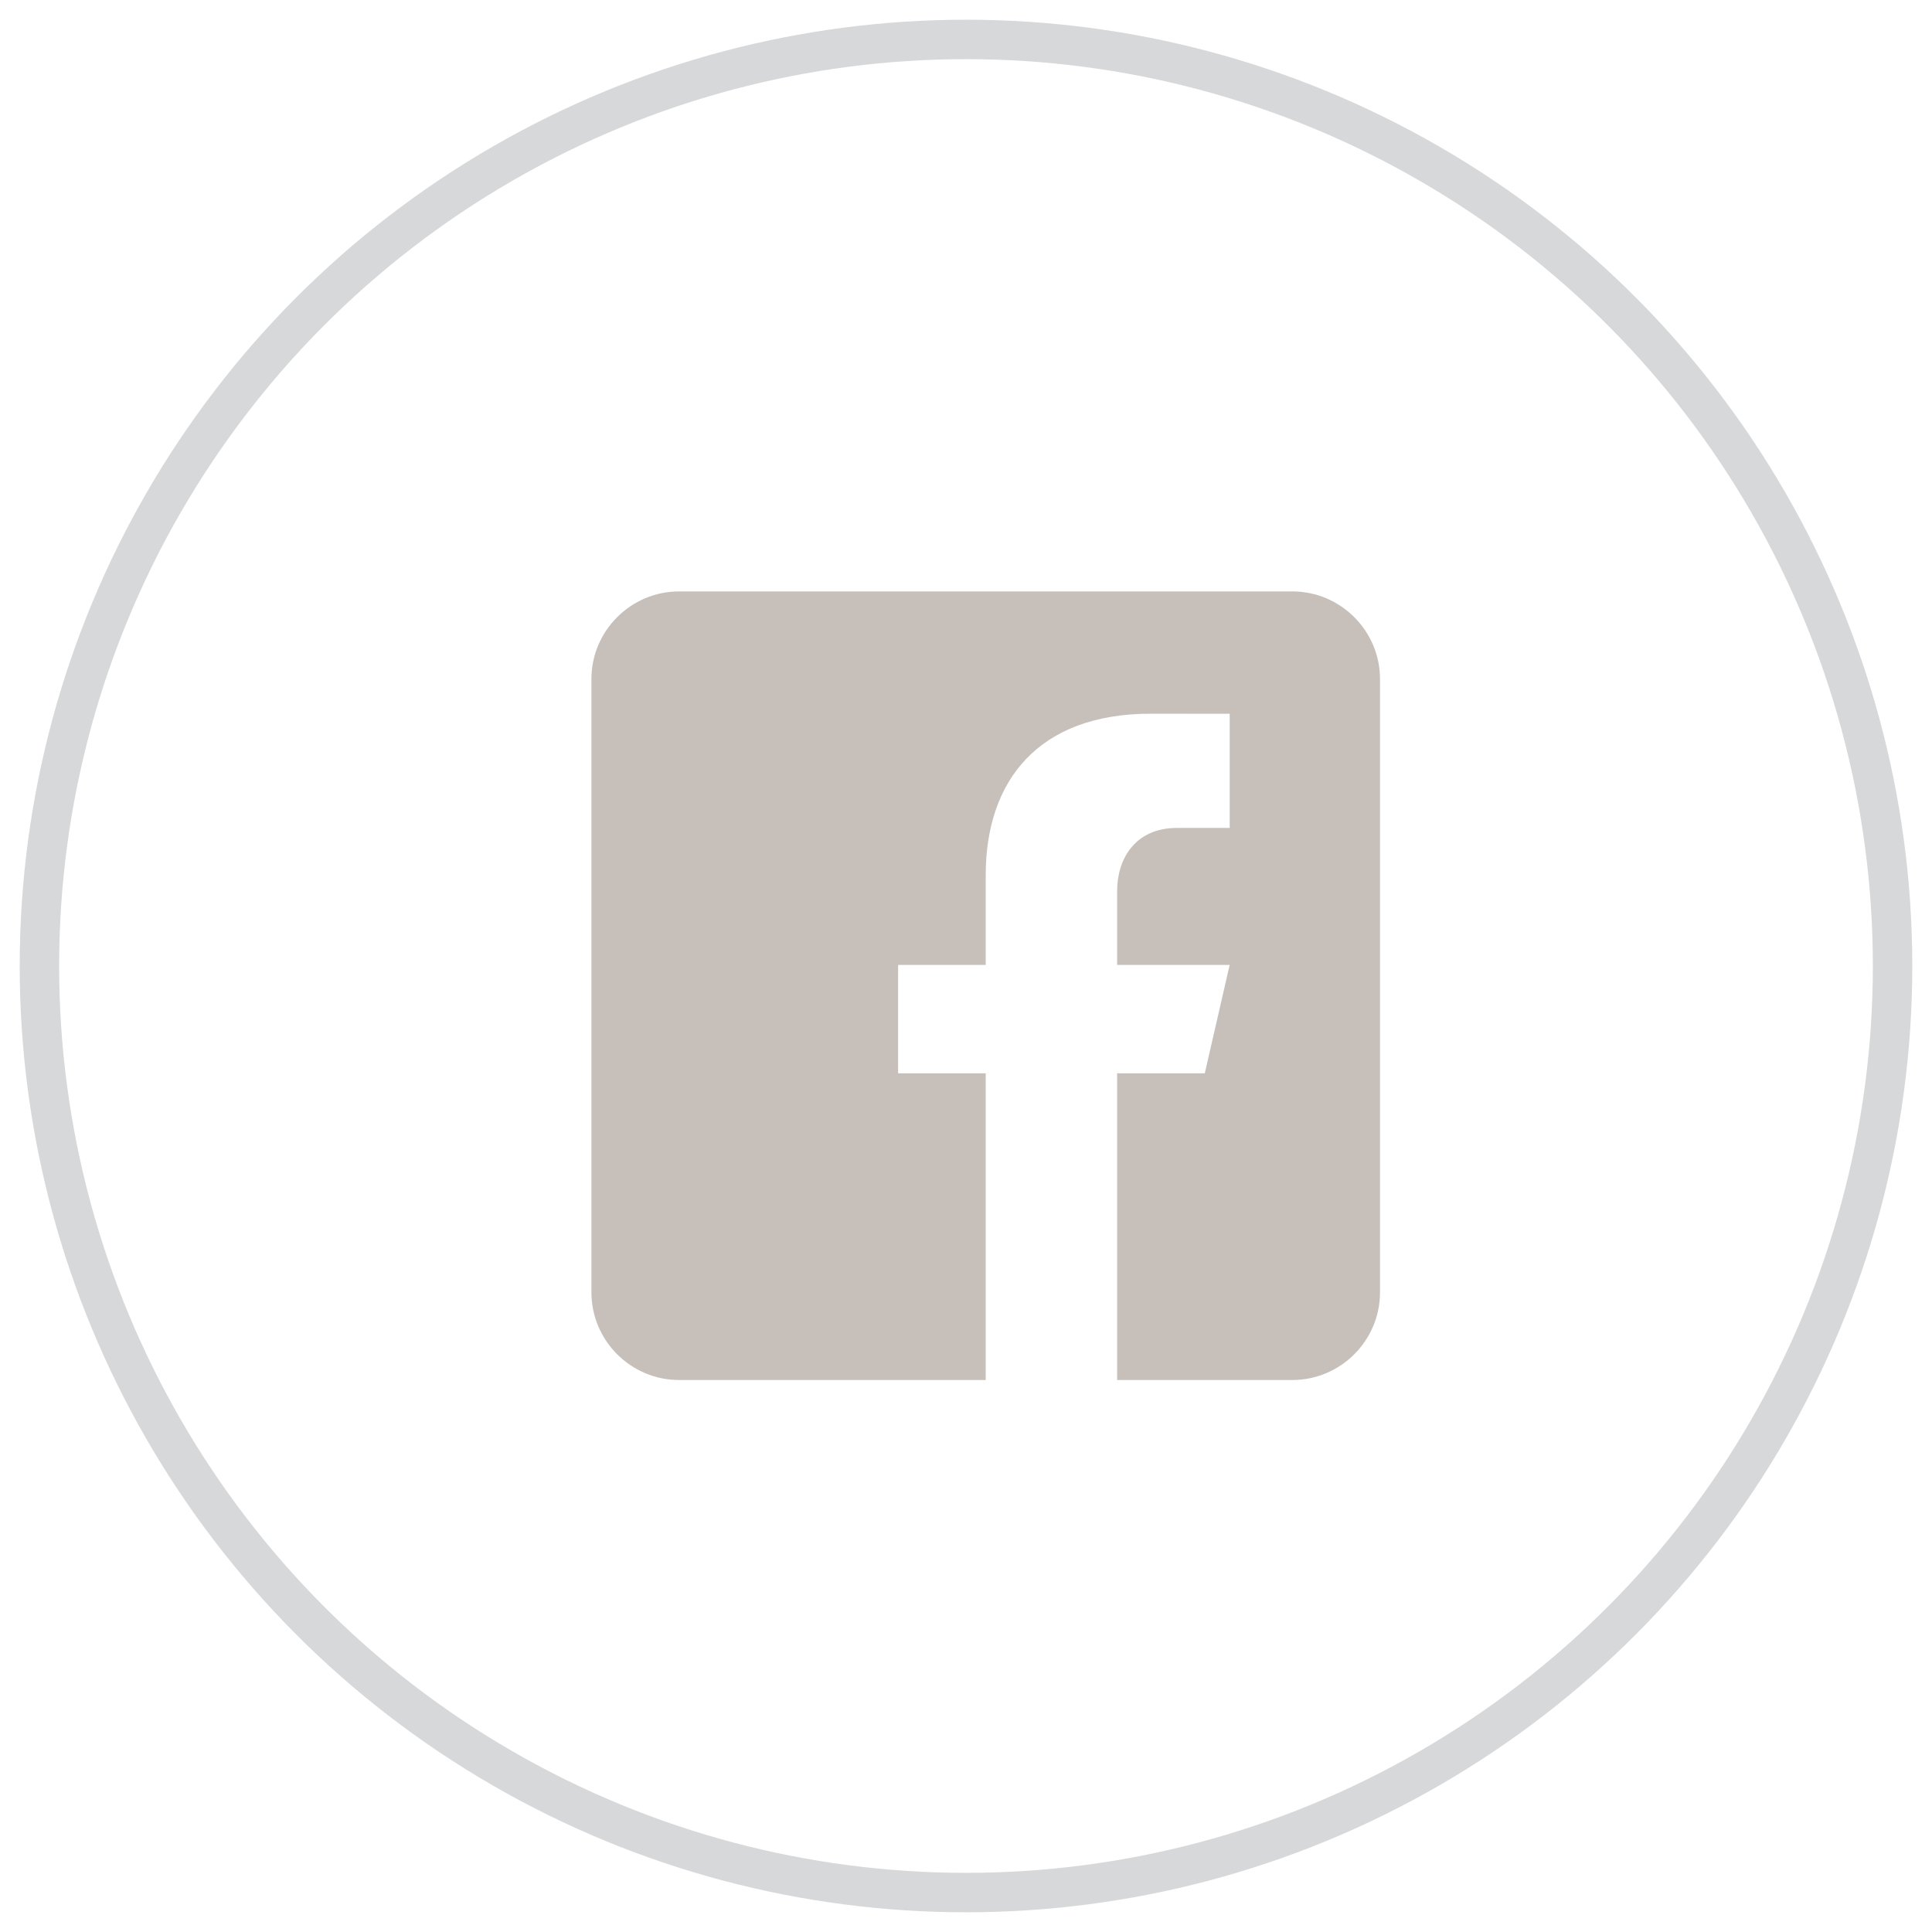<?xml version="1.0" encoding="UTF-8"?>
<svg width="49px" height="49px" viewBox="0 0 49 49" version="1.1" xmlns="http://www.w3.org/2000/svg" xmlns:xlink="http://www.w3.org/1999/xlink">
    <title>Facebook cream logo</title>
    <g id="LOCATION-PROFILE-PAGE-(Edinburgh)" stroke="none" stroke-width="1" fill="none" fill-rule="evenodd">
        <g id="4.1-Location-profile-page-(Edinburgh)" transform="translate(-1048, -7990)">
            <g id="Group-6" transform="translate(833, 7611)">
                <g id="Facebook-cream-logo" transform="translate(216, 380)">
                    <g>
                        <circle id="Oval" stroke="#3B3D48" opacity="0.202" cx="23.5" cy="23.5" r="23.5"></circle>
                        <path d="M31.778,14 L16.222,14 C15,14 14,15 14,16.222 L14,31.778 C14,33.001 15,34 16.222,34 L24,34 L24,26.222 L21.778,26.222 L21.778,23.472 L24,23.472 L24,21.194 C24,18.79 25.347,17.101 28.184,17.101 L30.188,17.103 L30.188,19.998 L28.858,19.998 C27.753,19.998 27.333,20.827 27.333,21.596 L27.333,23.473 L30.187,23.473 L29.556,26.222 L27.333,26.222 L27.333,34 L31.778,34 C33,34 34,33.001 34,31.778 L34,16.222 C34,15 33,14 31.778,14 Z" id="Path" fill="#C7BFBA" fill-rule="nonzero"></path>
                    </g>
                </g>
            </g>
        </g>
    </g>
</svg>